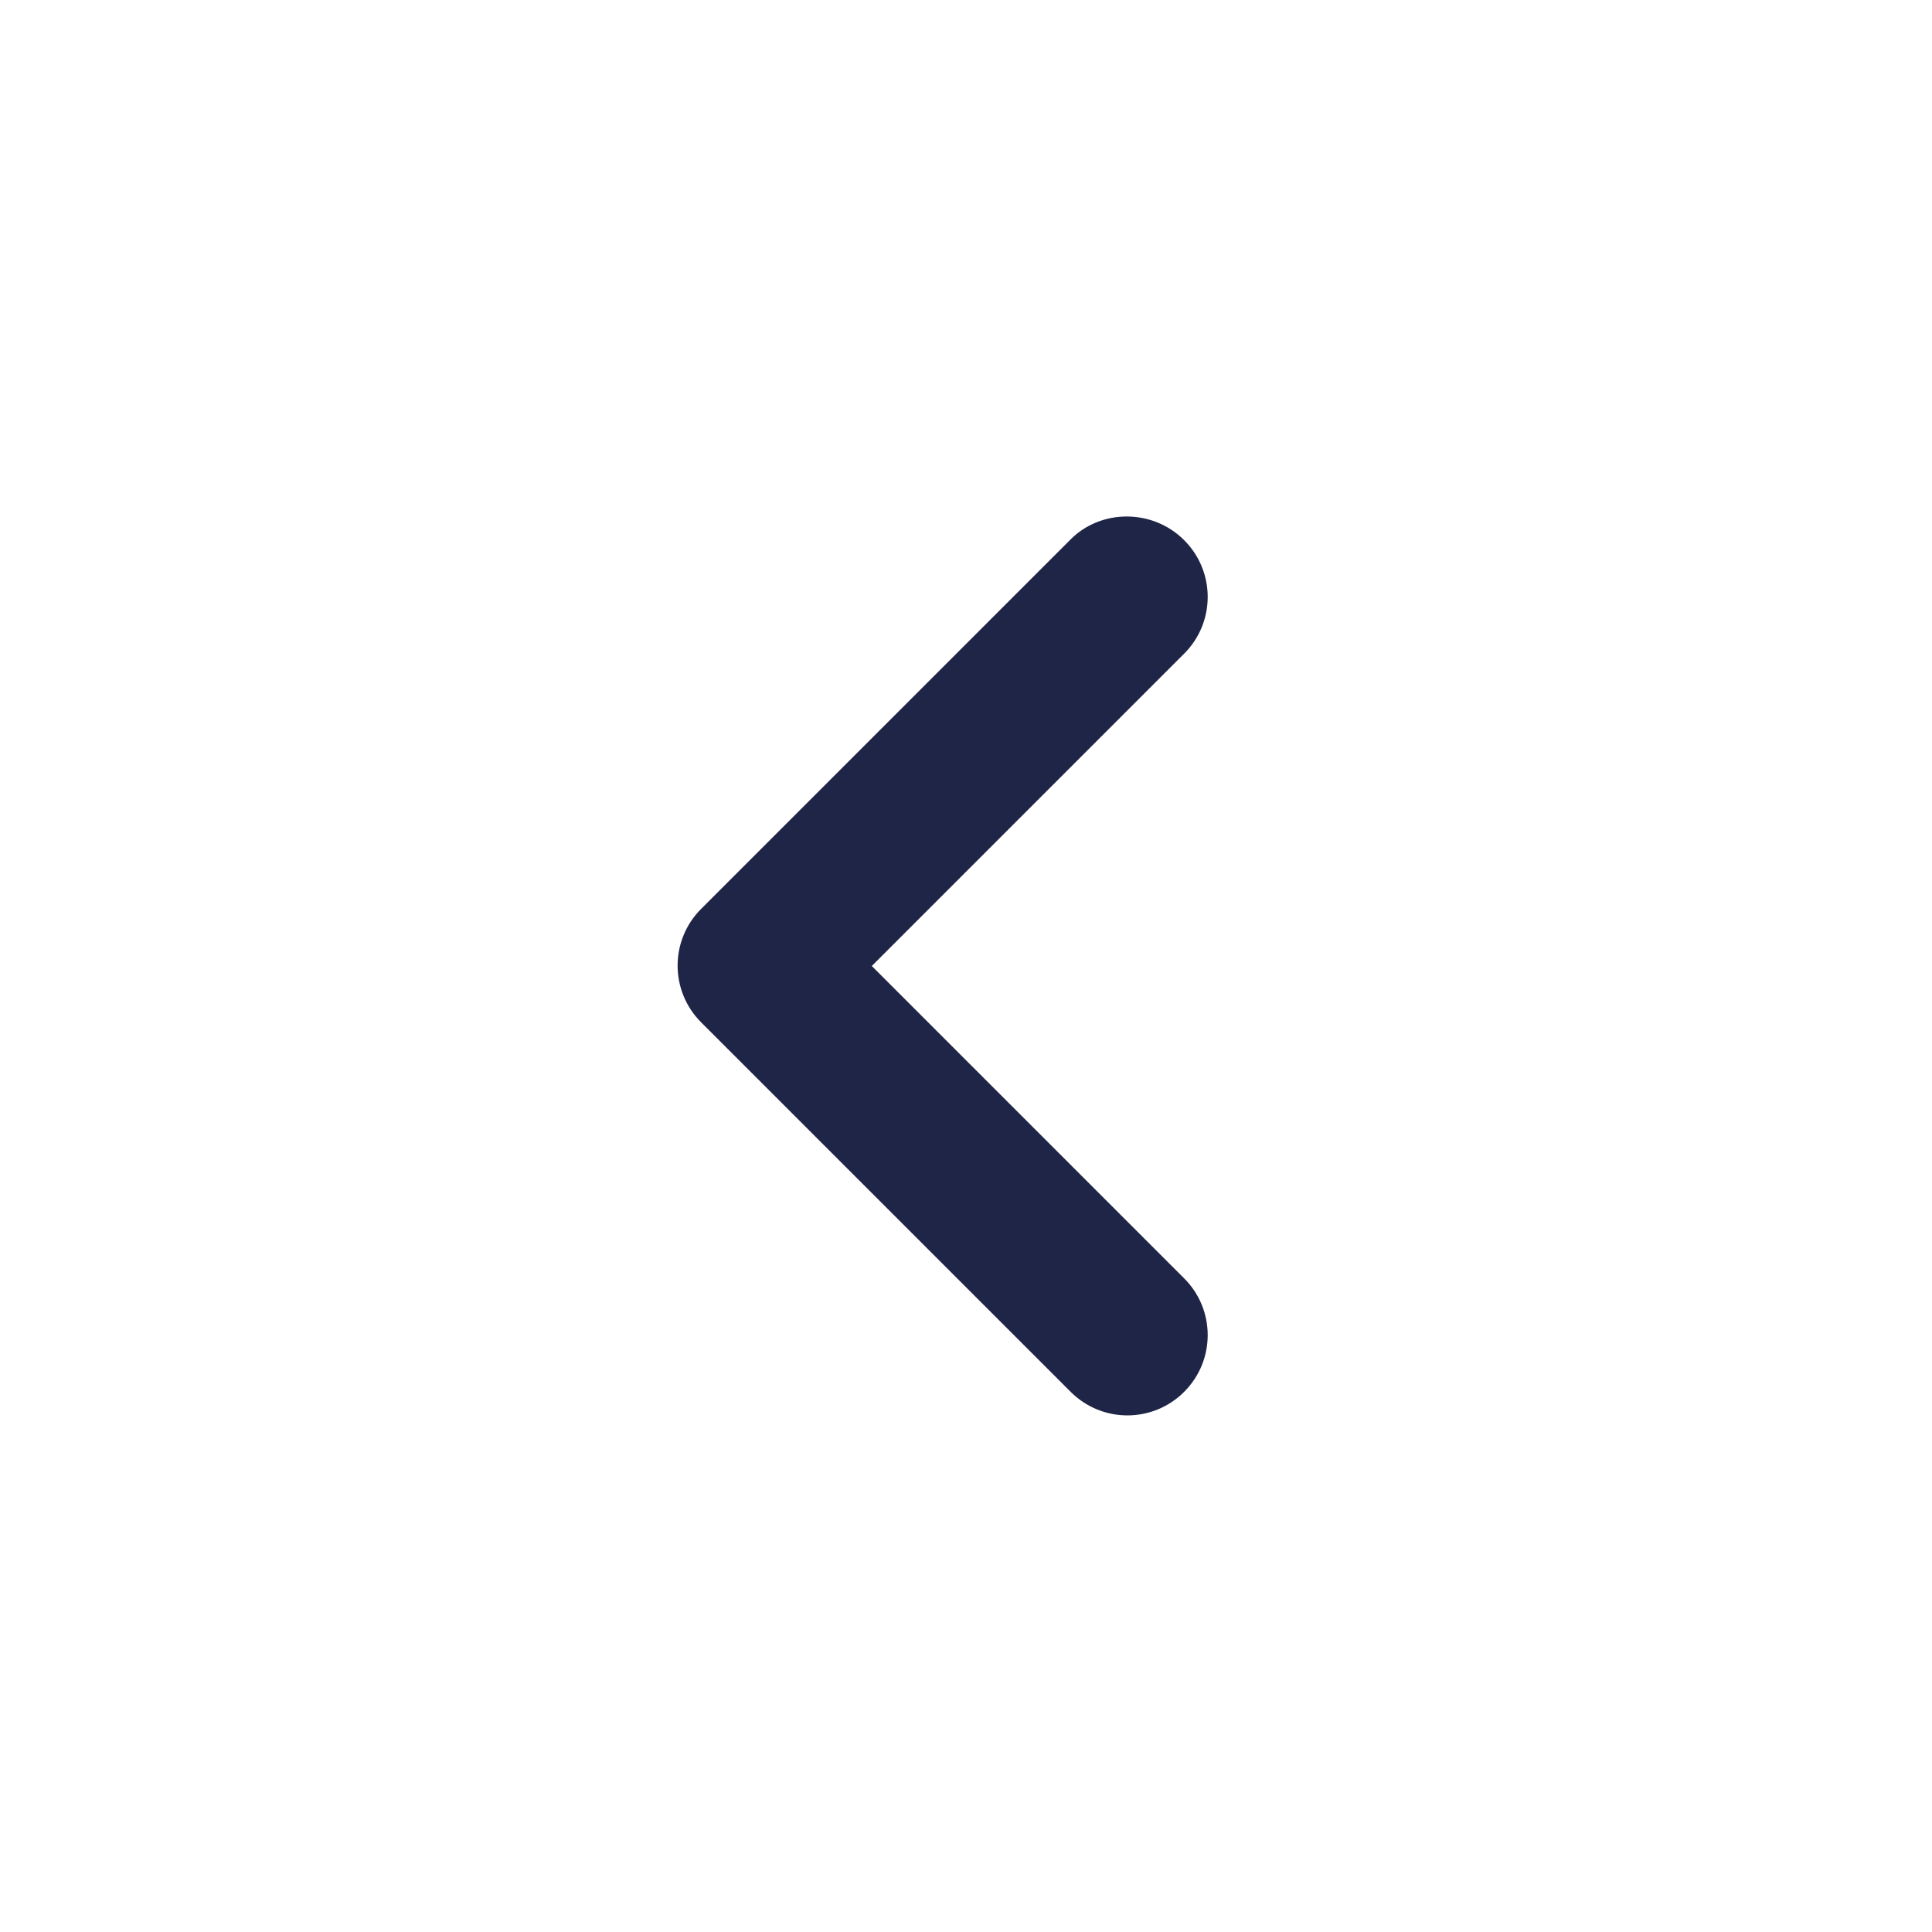 <svg width="24" height="24" viewBox="0 0 24 24" fill="none" xmlns="http://www.w3.org/2000/svg">
<path d="M14.71 6.71C15.1 7.1 15.1 7.73 14.71 8.12L10.83 12L14.71 15.88C15.1 16.27 15.1 16.9 14.71 17.29C14.32 17.68 13.69 17.68 13.3 17.29L8.71 12.7C8.32 12.31 8.32 11.68 8.71 11.29L13.3 6.7C13.68 6.32 14.32 6.32 14.71 6.71Z" fill="#1F2547"/>
</svg>
